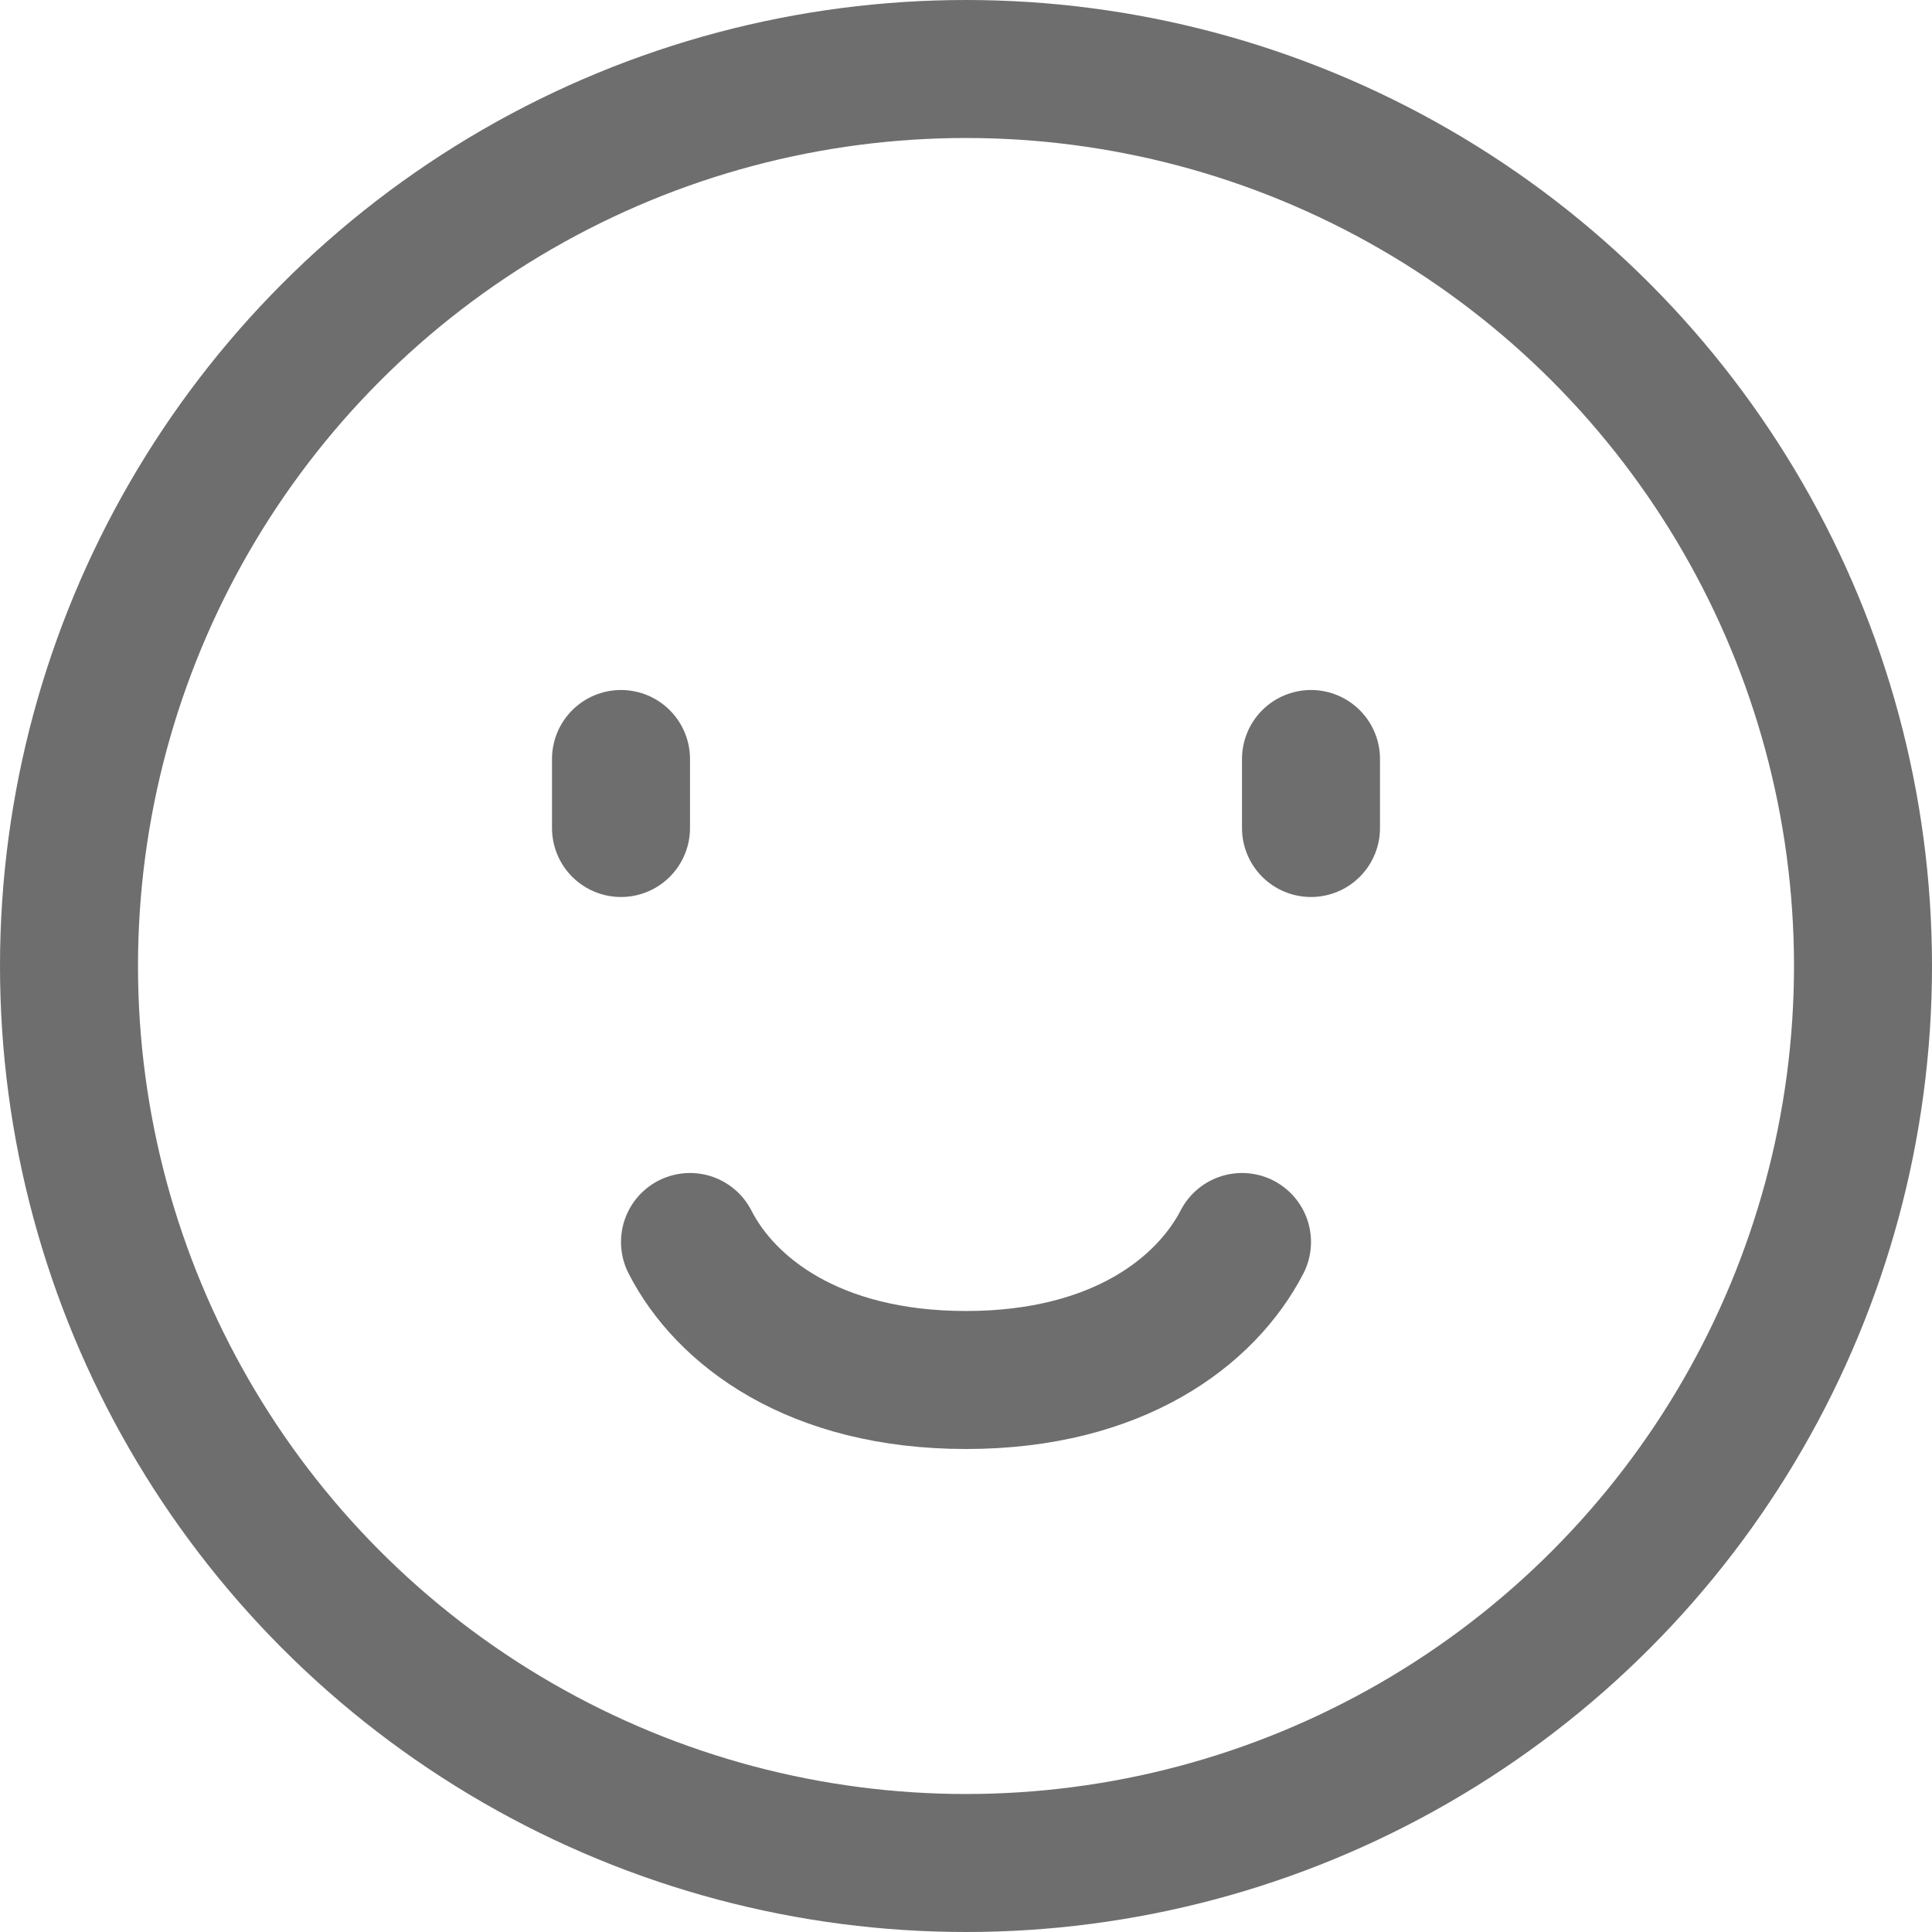<?xml version="1.0" encoding="UTF-8"?>
<svg width="28px" height="28px" viewBox="0 0 28 28" version="1.1" xmlns="http://www.w3.org/2000/svg" xmlns:xlink="http://www.w3.org/1999/xlink">
    <!-- Generator: Sketch 56.2 (81672) - https://sketch.com -->
    <title>Smile</title>
    <desc>Created with Sketch.</desc>
    <g id="Smile" stroke="none" stroke-width="1" fill="none" fill-rule="evenodd">
        <g>
            <rect id="矩形" opacity="0.2" x="0" y="0" width="28" height="28"></rect>
            <circle id="椭圆形" stroke="#6E6E6E" stroke-width="2" cx="14" cy="14" r="13"></circle>
            <path d="M18,18 C17.482,19 16.209,20 14,20 C11.791,20 10.511,19 10,18" id="形状" stroke="#6E6E6E" stroke-width="2" stroke-linecap="round"></path>
            <path d="M9,11 L9,12" id="路径-85" stroke="#6E6E6E" stroke-width="2" stroke-linecap="round"></path>
            <path d="M19,11 L19,12" id="路径-85" stroke="#6E6E6E" stroke-width="2" stroke-linecap="round"></path>
        </g>
    </g>
</svg>
